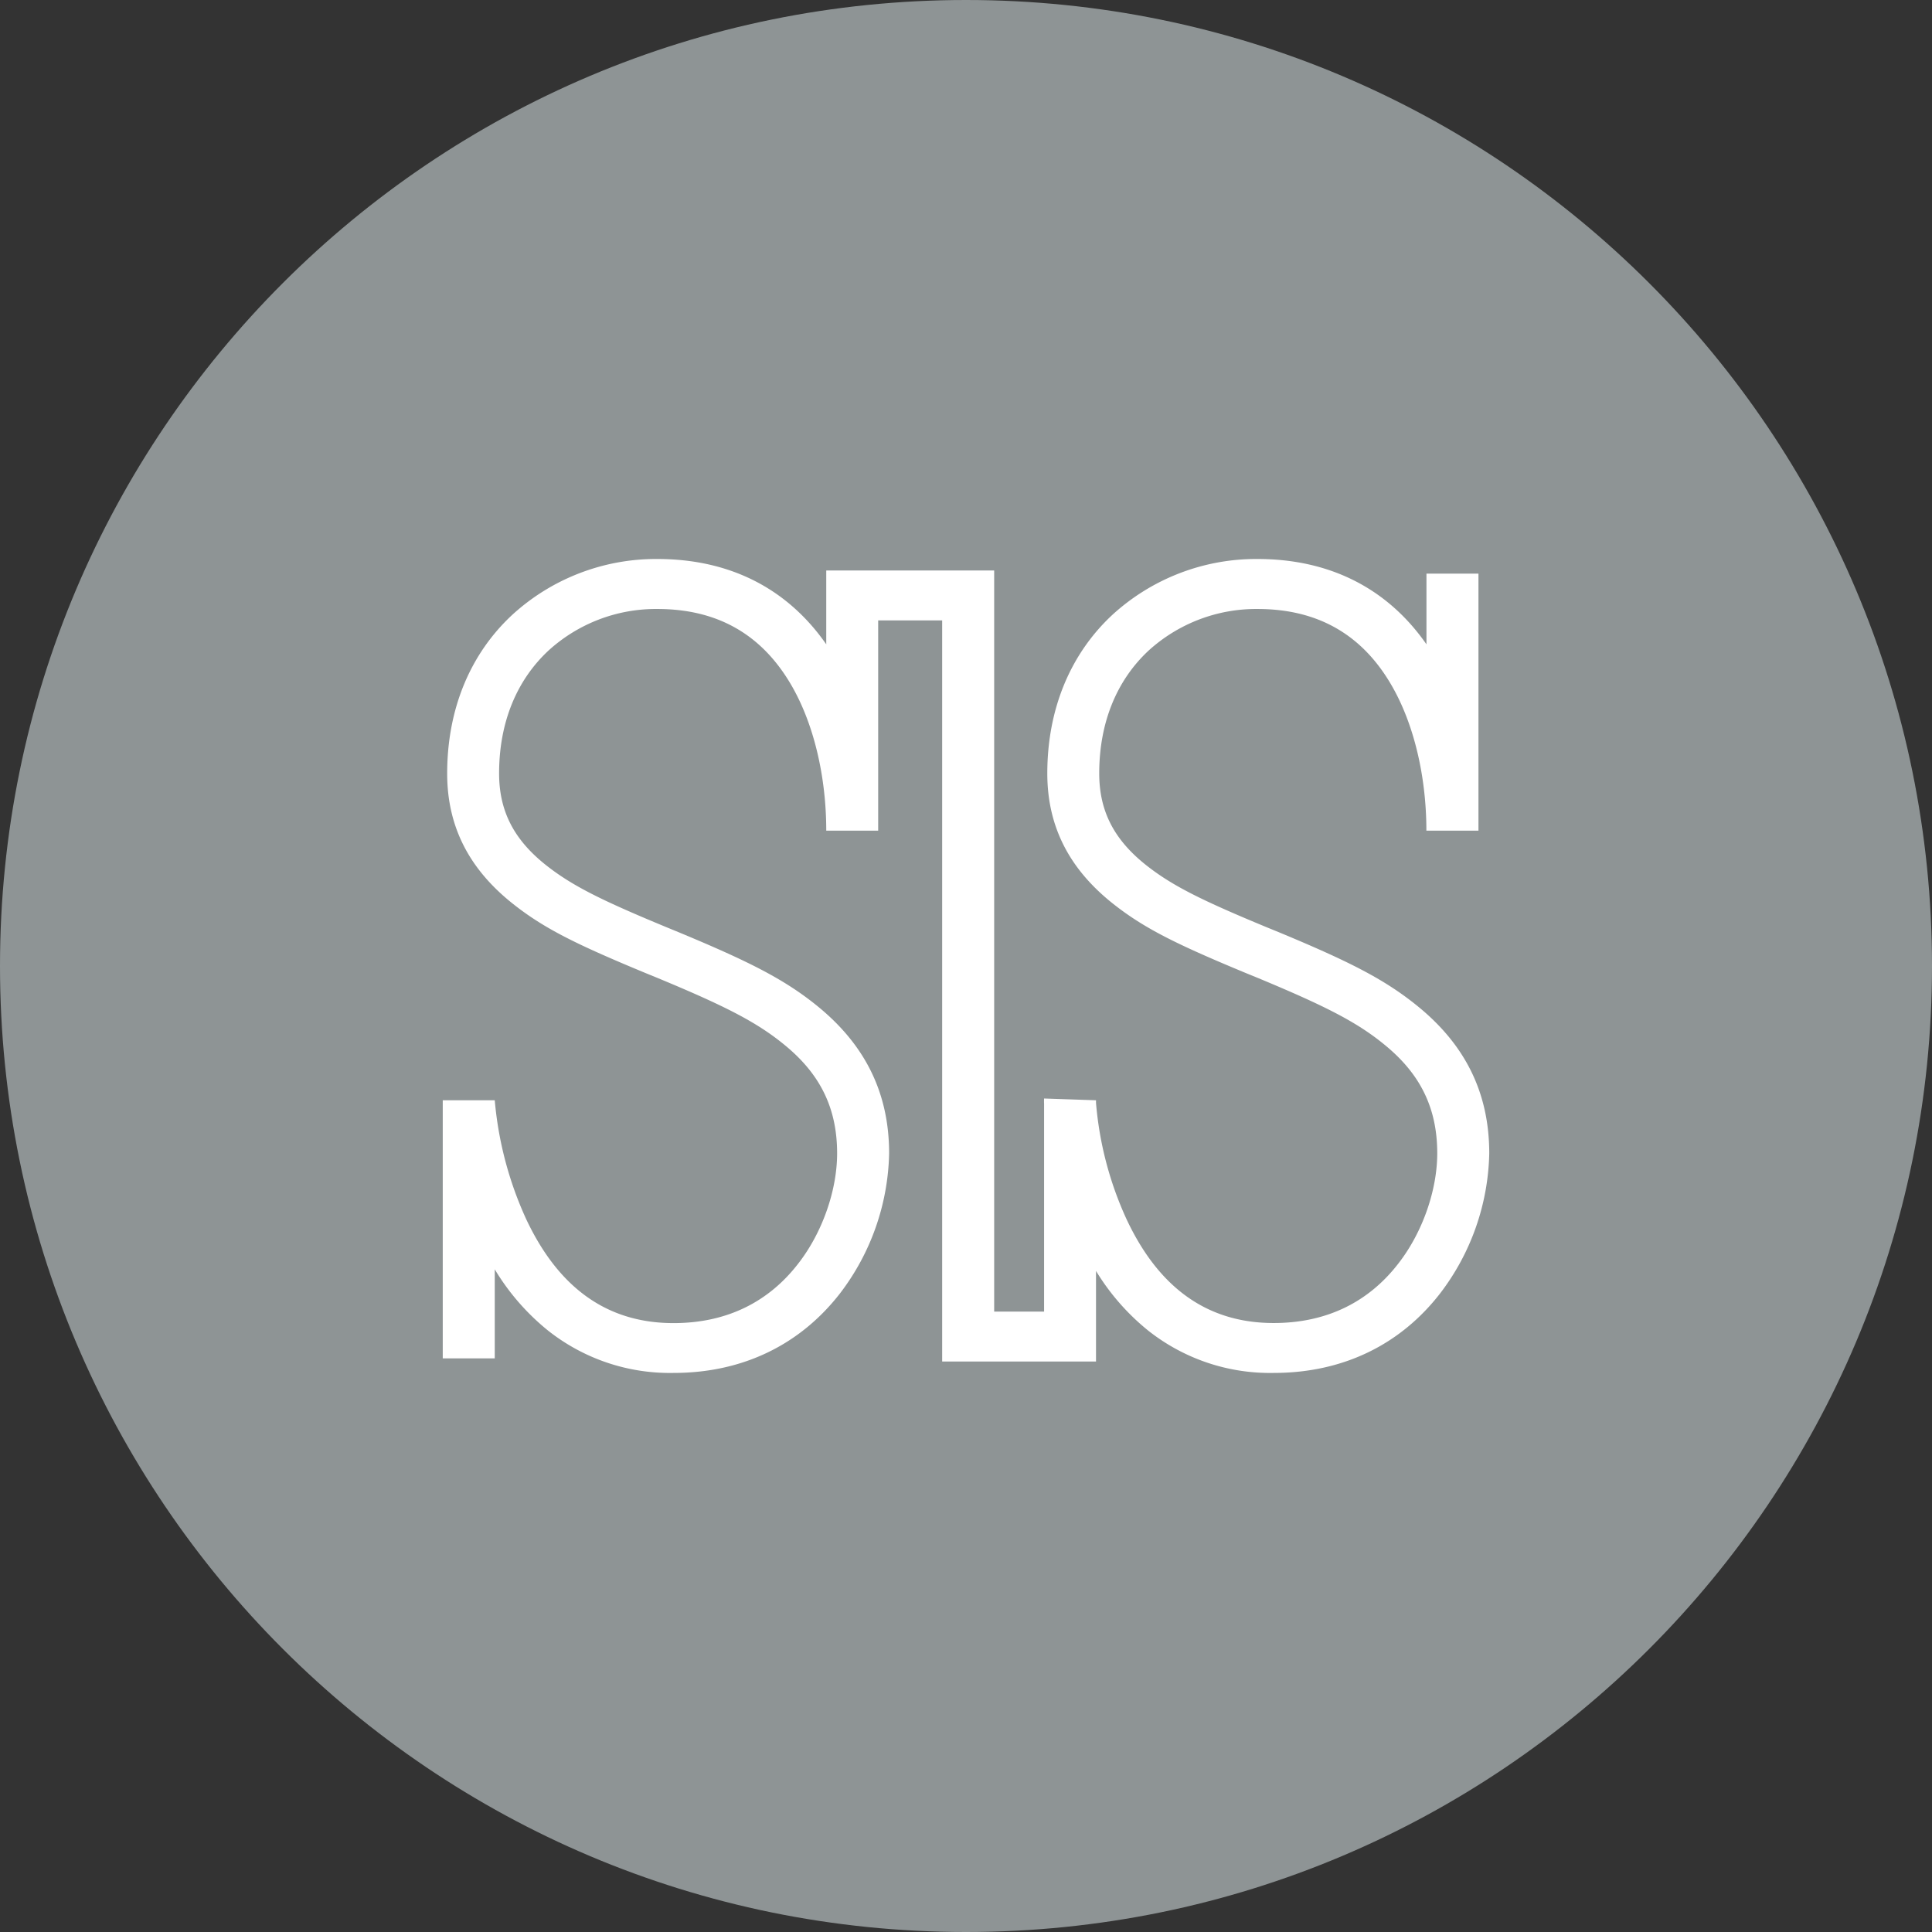 <svg xmlns="http://www.w3.org/2000/svg" fill="none" viewBox="0 0 24 24"><rect x="0" y="0" width="24" height="24" fill="#333333" stroke="none"/><g clip-path="url(#a)"><path fill="#8E9495" d="M12 24c6.627 0 12-5.373 12-12S18.627 0 12 0 0 5.373 0 12s5.373 12 12 12Z"/><path fill="#fff" d="M5.95 15.402a4.988 4.988 0 0 1-.365-1.117 3.898 3.898 0 0 1-.085-.617h.646a4.476 4.476 0 0 0 .392 1.48c.387.82.975 1.288 1.829 1.288.667 0 1.184-.267 1.548-.738.31-.398.484-.926.484-1.37 0-.568-.215-.987-.645-1.341-.35-.29-.752-.492-1.582-.837l-.147-.06c-.864-.358-1.263-.554-1.65-.86-.536-.424-.82-.949-.82-1.621 0-.806.289-1.488.807-1.97a2.645 2.645 0 0 1 1.802-.695c.925 0 1.63.385 2.1 1.06v-.917h2.086v9.206h.62v-2.584a.672.672 0 0 1 0-.063l.645.022v.032a4.309 4.309 0 0 0 .38 1.447c.385.82.974 1.288 1.827 1.288.667 0 1.184-.267 1.548-.738.31-.398.484-.926.484-1.37 0-.568-.215-.987-.645-1.341-.35-.29-.751-.491-1.582-.837l-.147-.06c-.863-.358-1.262-.554-1.65-.86-.536-.424-.82-.949-.82-1.621 0-.805.29-1.488.808-1.97a2.646 2.646 0 0 1 1.802-.694c.924 0 1.63.385 2.1 1.06v-.878h.646v3.193h-.647c0-.667-.153-1.343-.454-1.842-.355-.59-.89-.912-1.645-.912-.5-.004-.983.181-1.353.518-.39.364-.612.885-.612 1.525 0 .477.192.83.585 1.141.325.256.69.436 1.496.77l.147.06c.89.37 1.331.593 1.747.936.569.47.87 1.057.87 1.813a2.96 2.96 0 0 1-.611 1.74c-.483.623-1.189.987-2.067.987a2.437 2.437 0 0 1-1.56-.527 2.863 2.863 0 0 1-.647-.74v1.125h-1.911V7.707h-.795v2.612h-.645c0-.667-.153-1.343-.454-1.842-.356-.59-.89-.912-1.646-.912-.5-.004-.983.181-1.352.518-.39.364-.612.885-.612 1.525 0 .477.192.83.585 1.141.325.256.689.436 1.496.77l.146.06c.89.37 1.332.593 1.748.936.568.47.87 1.057.87 1.813a2.96 2.96 0 0 1-.611 1.74c-.484.623-1.19.987-2.067.987a2.437 2.437 0 0 1-1.56-.527 2.885 2.885 0 0 1-.661-.76v1.106H5.5v-3.206h.646v2.1a3.828 3.828 0 0 1-.196-.366Z"/></g><defs><clipPath id="a"><path fill="#fff" d="M0 0h24v24H0z"/></clipPath></defs></svg>